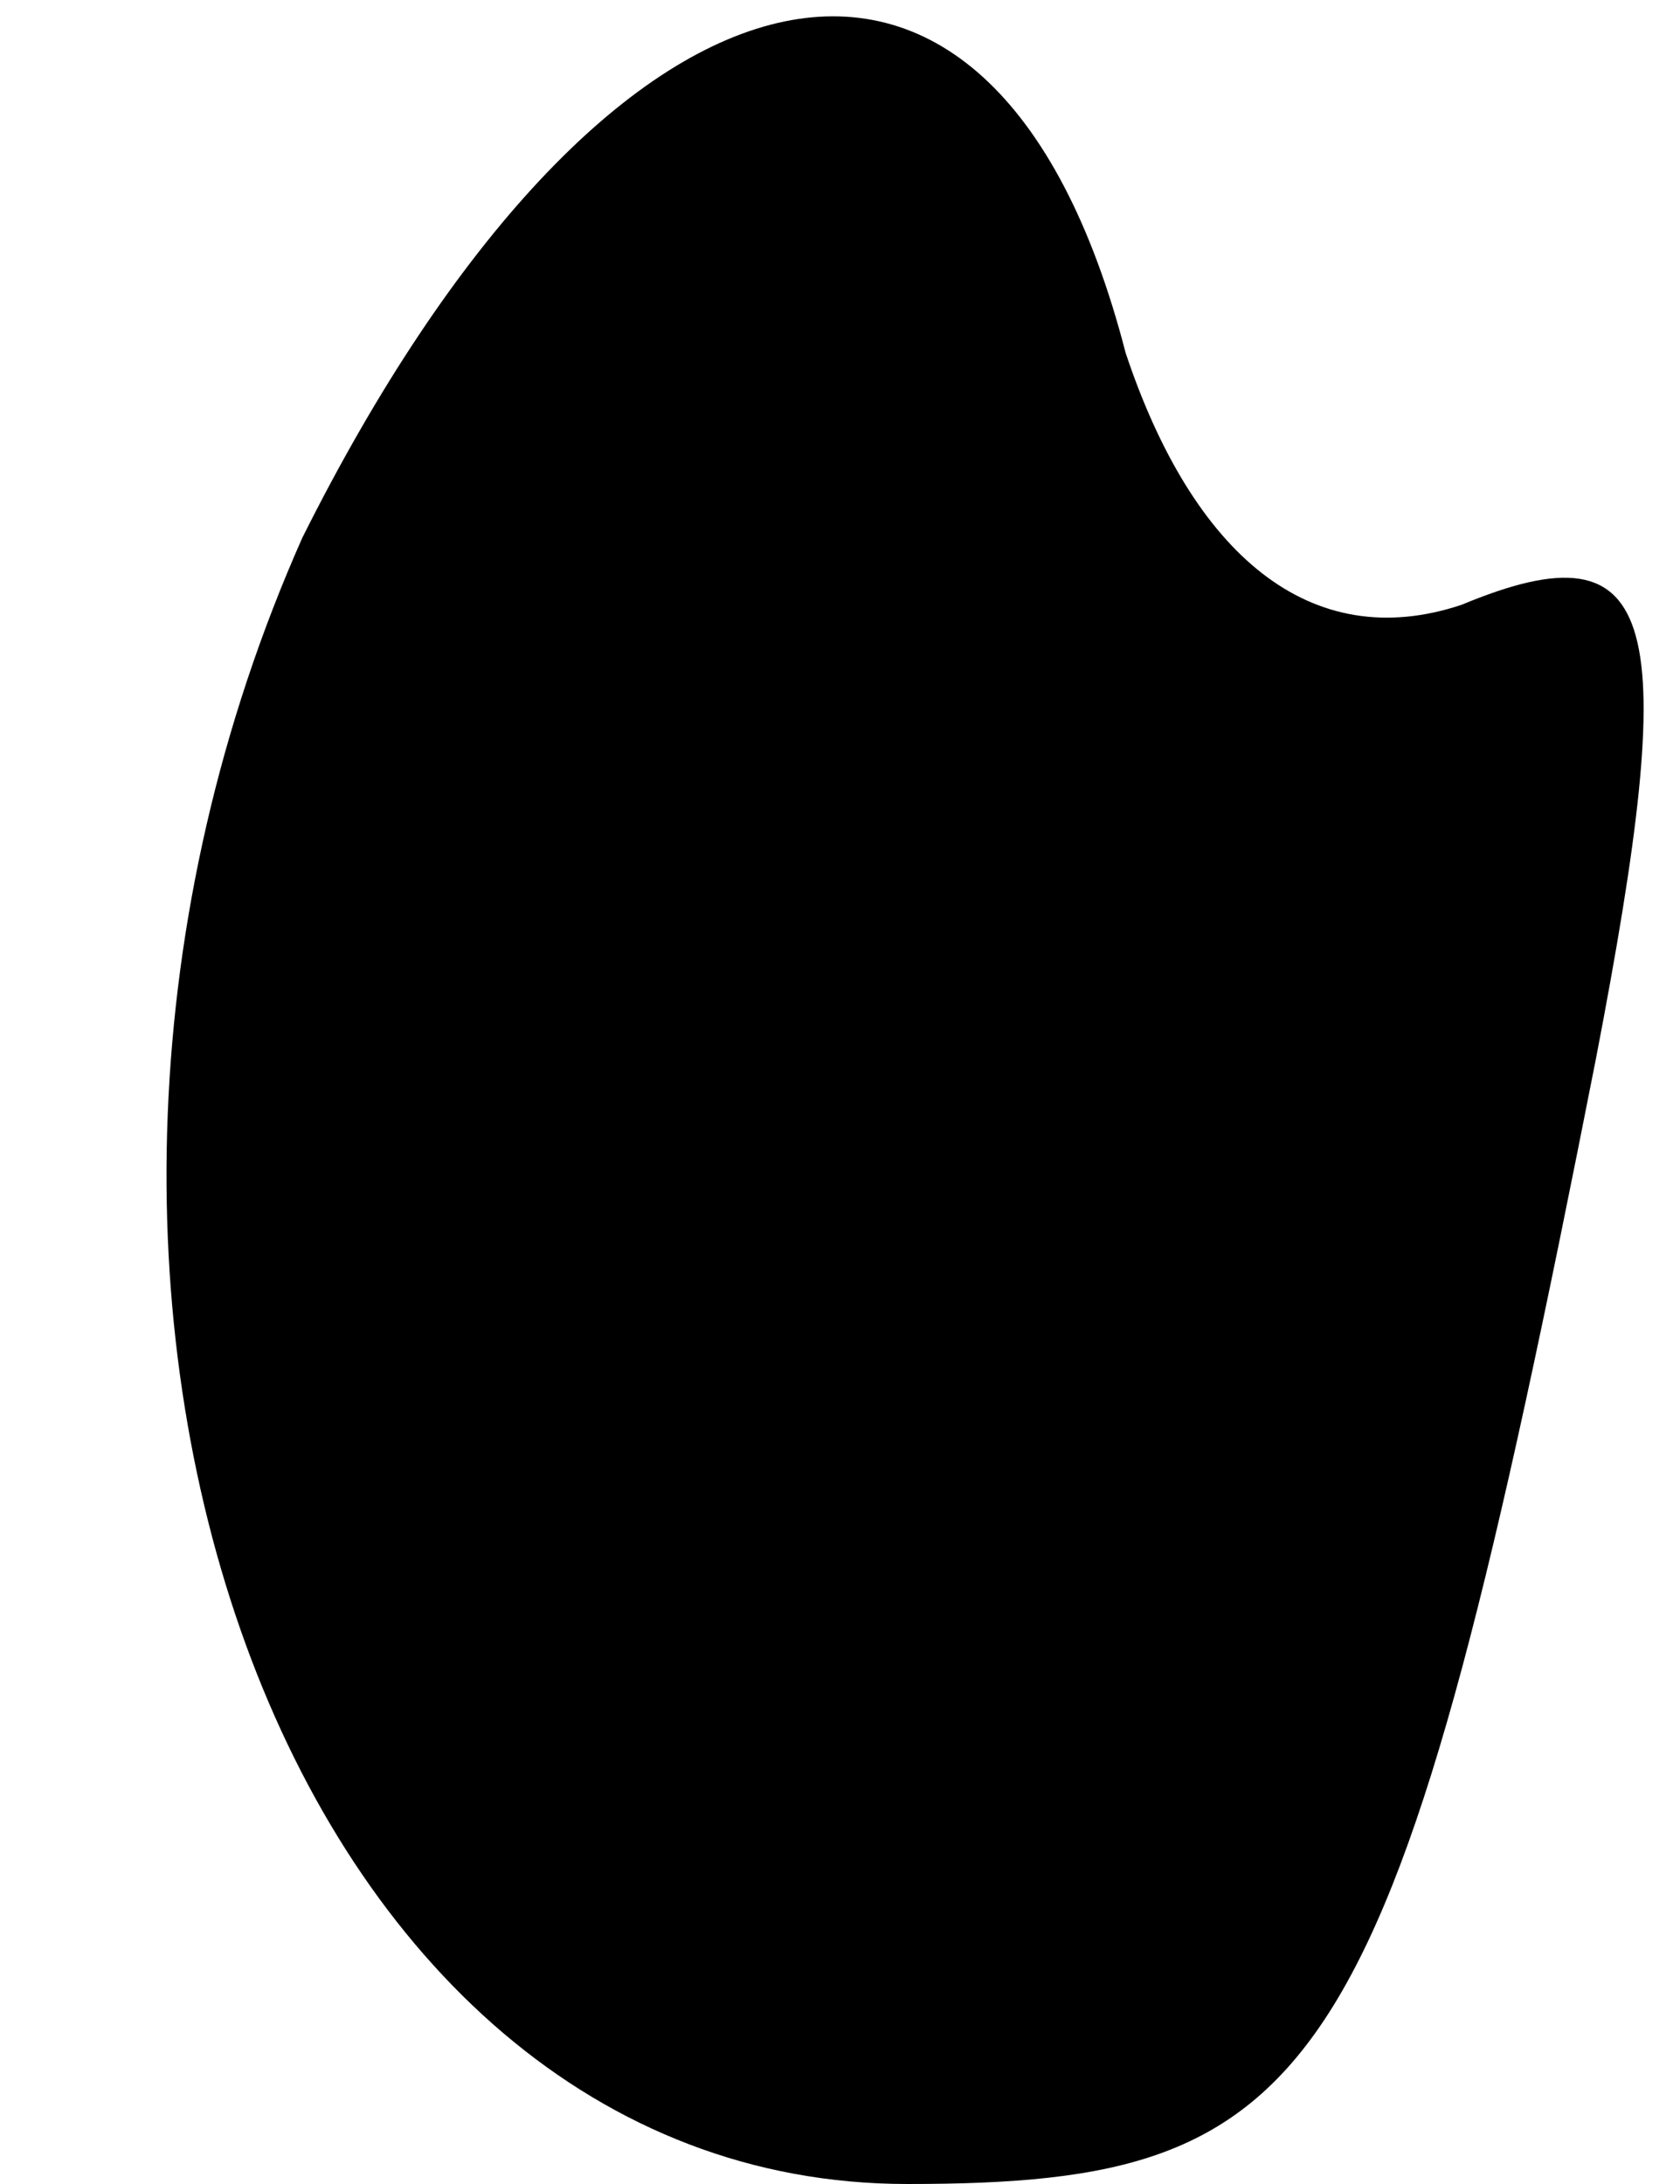 <?xml version="1.0" standalone="no"?>
<!DOCTYPE svg PUBLIC "-//W3C//DTD SVG 20010904//EN"
 "http://www.w3.org/TR/2001/REC-SVG-20010904/DTD/svg10.dtd">
<svg version="1.0" xmlns="http://www.w3.org/2000/svg"
 width="10pt" height="13pt" viewBox="0 0 10 13"
 preserveAspectRatio="xMidYMid meet">
<g transform="translate(0,13) scale(0.1,-0.1)"
fill="#000000" stroke="none">
<path fill="#000000" stroke="none" d="M18 98 c-20 -45 -1 -98 36 -98 25 0 29
6 41 67 5 26 4 32 -8 27 -9 -3 -16 3 -20 15 -8 31 -31 25 -49 -11z"/>
</g>
</svg>
